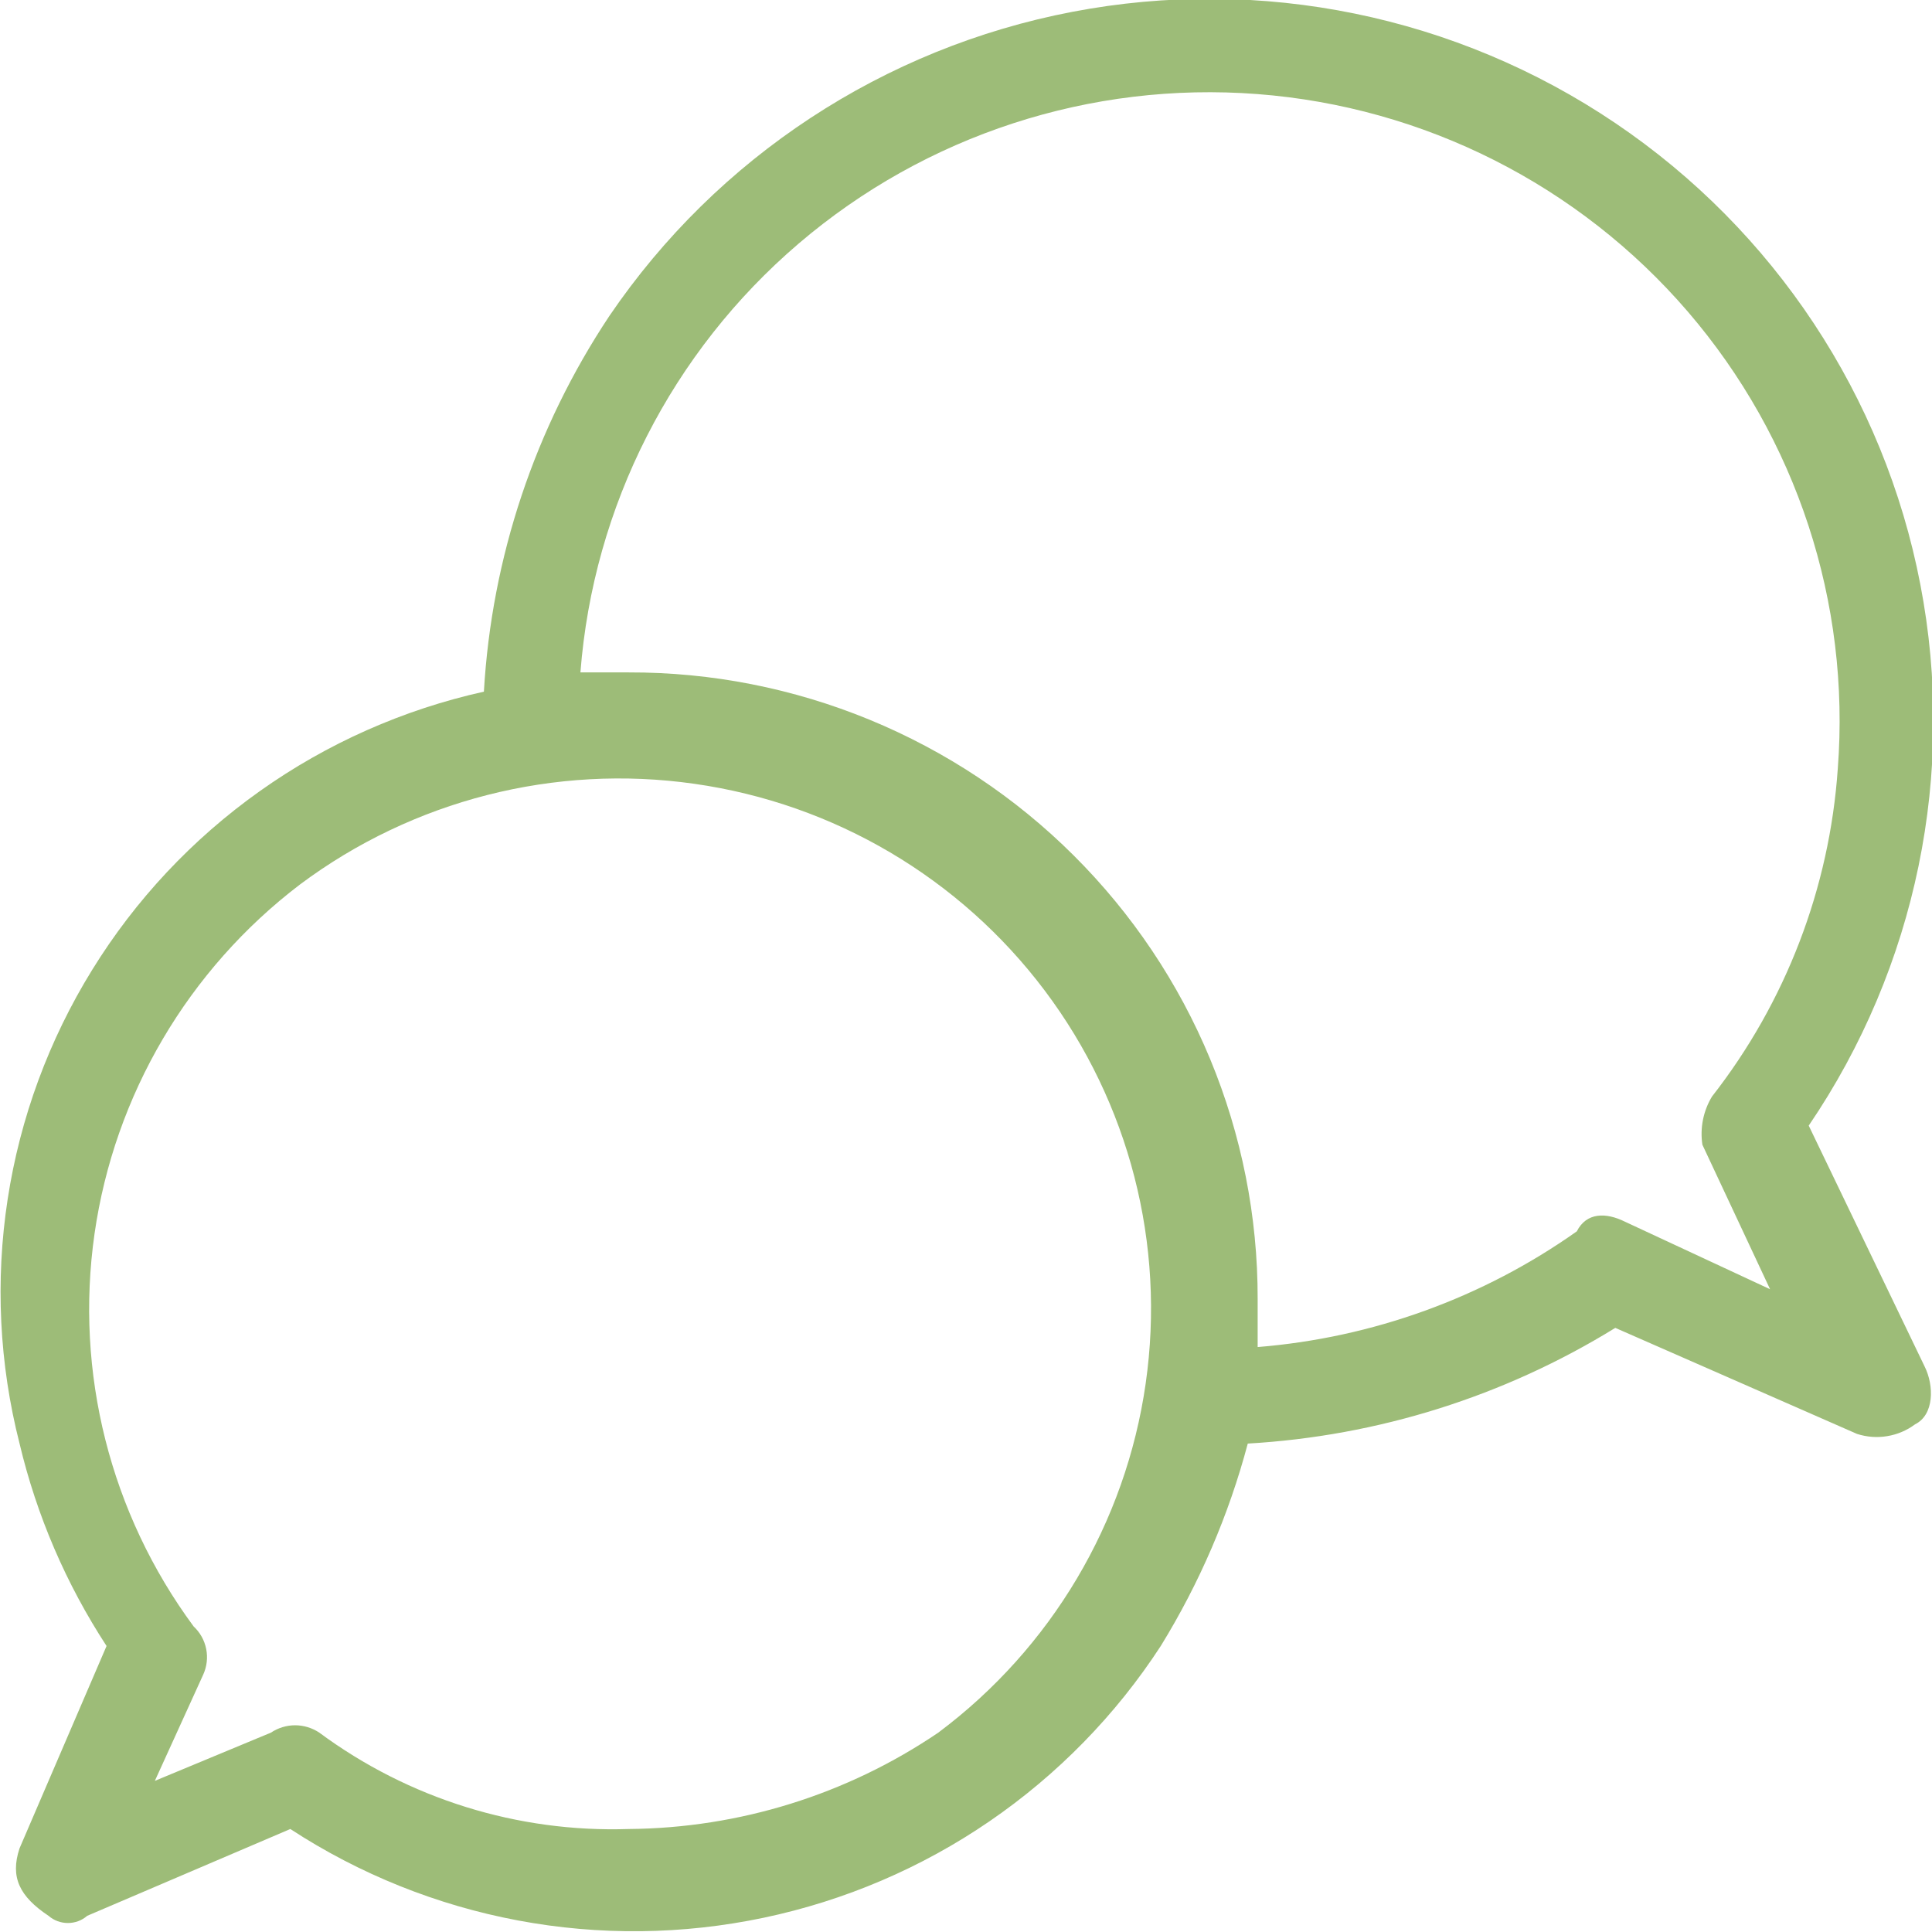 <svg width="26" height="26" viewBox="0 0 26 26" fill="none" xmlns="http://www.w3.org/2000/svg">
<g clip-path="url(#clip0_622_1779)">
<path d="M24.341 15.148C25.791 13.015 26.331 10.395 25.843 7.865C25.356 5.335 23.879 3.102 21.739 1.657C19.599 0.211 16.97 -0.327 14.432 0.159C11.893 0.645 9.652 2.117 8.202 4.25C7.199 5.757 6.616 7.503 6.512 9.308C5.427 9.549 4.401 10.004 3.496 10.647C2.59 11.29 1.824 12.107 1.241 13.051C0.658 13.994 0.271 15.044 0.103 16.139C-0.065 17.235 -0.011 18.352 0.263 19.426C0.493 20.395 0.889 21.316 1.434 22.151L0.263 24.874C0.134 25.263 0.263 25.522 0.653 25.782C0.725 25.845 0.818 25.879 0.914 25.879C1.009 25.879 1.102 25.845 1.174 25.782L3.907 24.614C4.838 25.222 5.88 25.64 6.973 25.845C8.066 26.05 9.189 26.037 10.278 25.808C11.366 25.579 12.398 25.139 13.315 24.511C14.232 23.883 15.016 23.081 15.621 22.151C16.142 21.305 16.537 20.387 16.792 19.427C18.545 19.326 20.245 18.791 21.738 17.87L24.991 19.297C25.122 19.339 25.261 19.35 25.397 19.327C25.533 19.305 25.662 19.25 25.772 19.168C26.03 19.04 26.03 18.649 25.901 18.39L24.341 15.148ZM8.462 24.614C6.966 24.664 5.498 24.206 4.297 23.317C4.201 23.253 4.087 23.218 3.971 23.218C3.856 23.218 3.742 23.253 3.646 23.317L2.084 23.966L2.735 22.536C2.784 22.428 2.798 22.308 2.775 22.192C2.752 22.075 2.693 21.969 2.606 21.888C1.484 20.369 1.005 18.471 1.272 16.604C1.54 14.736 2.533 13.048 4.037 11.903C5.556 10.768 7.465 10.28 9.344 10.548C11.224 10.815 12.92 11.816 14.059 13.33C15.198 14.843 15.687 16.746 15.418 18.619C15.15 20.492 14.146 22.182 12.627 23.317C11.398 24.151 9.948 24.602 8.462 24.614ZM21.87 16.442C21.613 16.314 21.35 16.314 21.22 16.571C19.955 17.466 18.471 18.003 16.925 18.128V17.48C16.927 16.372 16.709 15.274 16.285 14.251C15.86 13.226 15.236 12.296 14.45 11.513C13.664 10.729 12.73 10.109 11.703 9.686C10.675 9.263 9.574 9.046 8.462 9.049H7.811C7.984 6.813 9.041 4.736 10.749 3.277C12.458 1.817 14.678 1.094 16.922 1.266C19.166 1.438 21.249 2.491 22.714 4.194C24.178 5.897 24.904 8.11 24.732 10.346C24.621 11.951 24.032 13.487 23.039 14.757C22.922 14.951 22.876 15.18 22.91 15.405L23.821 17.35L21.87 16.442Z" fill="#9DBC78"/>
</g>
<defs>
<clipPath id="clip0_622_1779">
<rect width="26" height="26" fill="white"/>
</clipPath>
</defs>
</svg>
